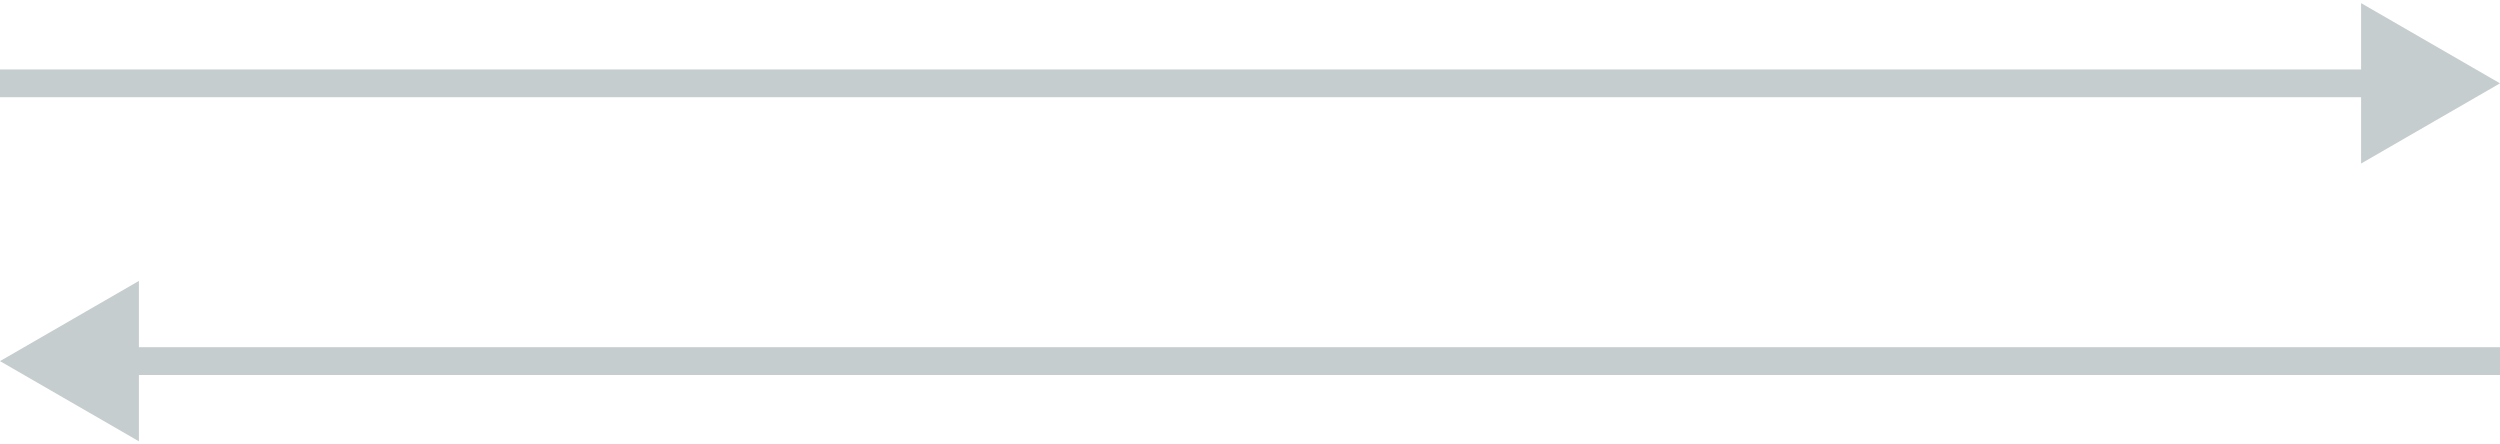 <svg width="180" height="32" viewBox="0 0 180 32" fill="none" xmlns="http://www.w3.org/2000/svg"><path d="M180 6L170 .226v11.547L180 6zM0 7h171V5H0v2zm0 19l10 5.773V20.227L0 26zm180-1H9v2h171v-2z" fill="#C5CDCF"/></svg>
